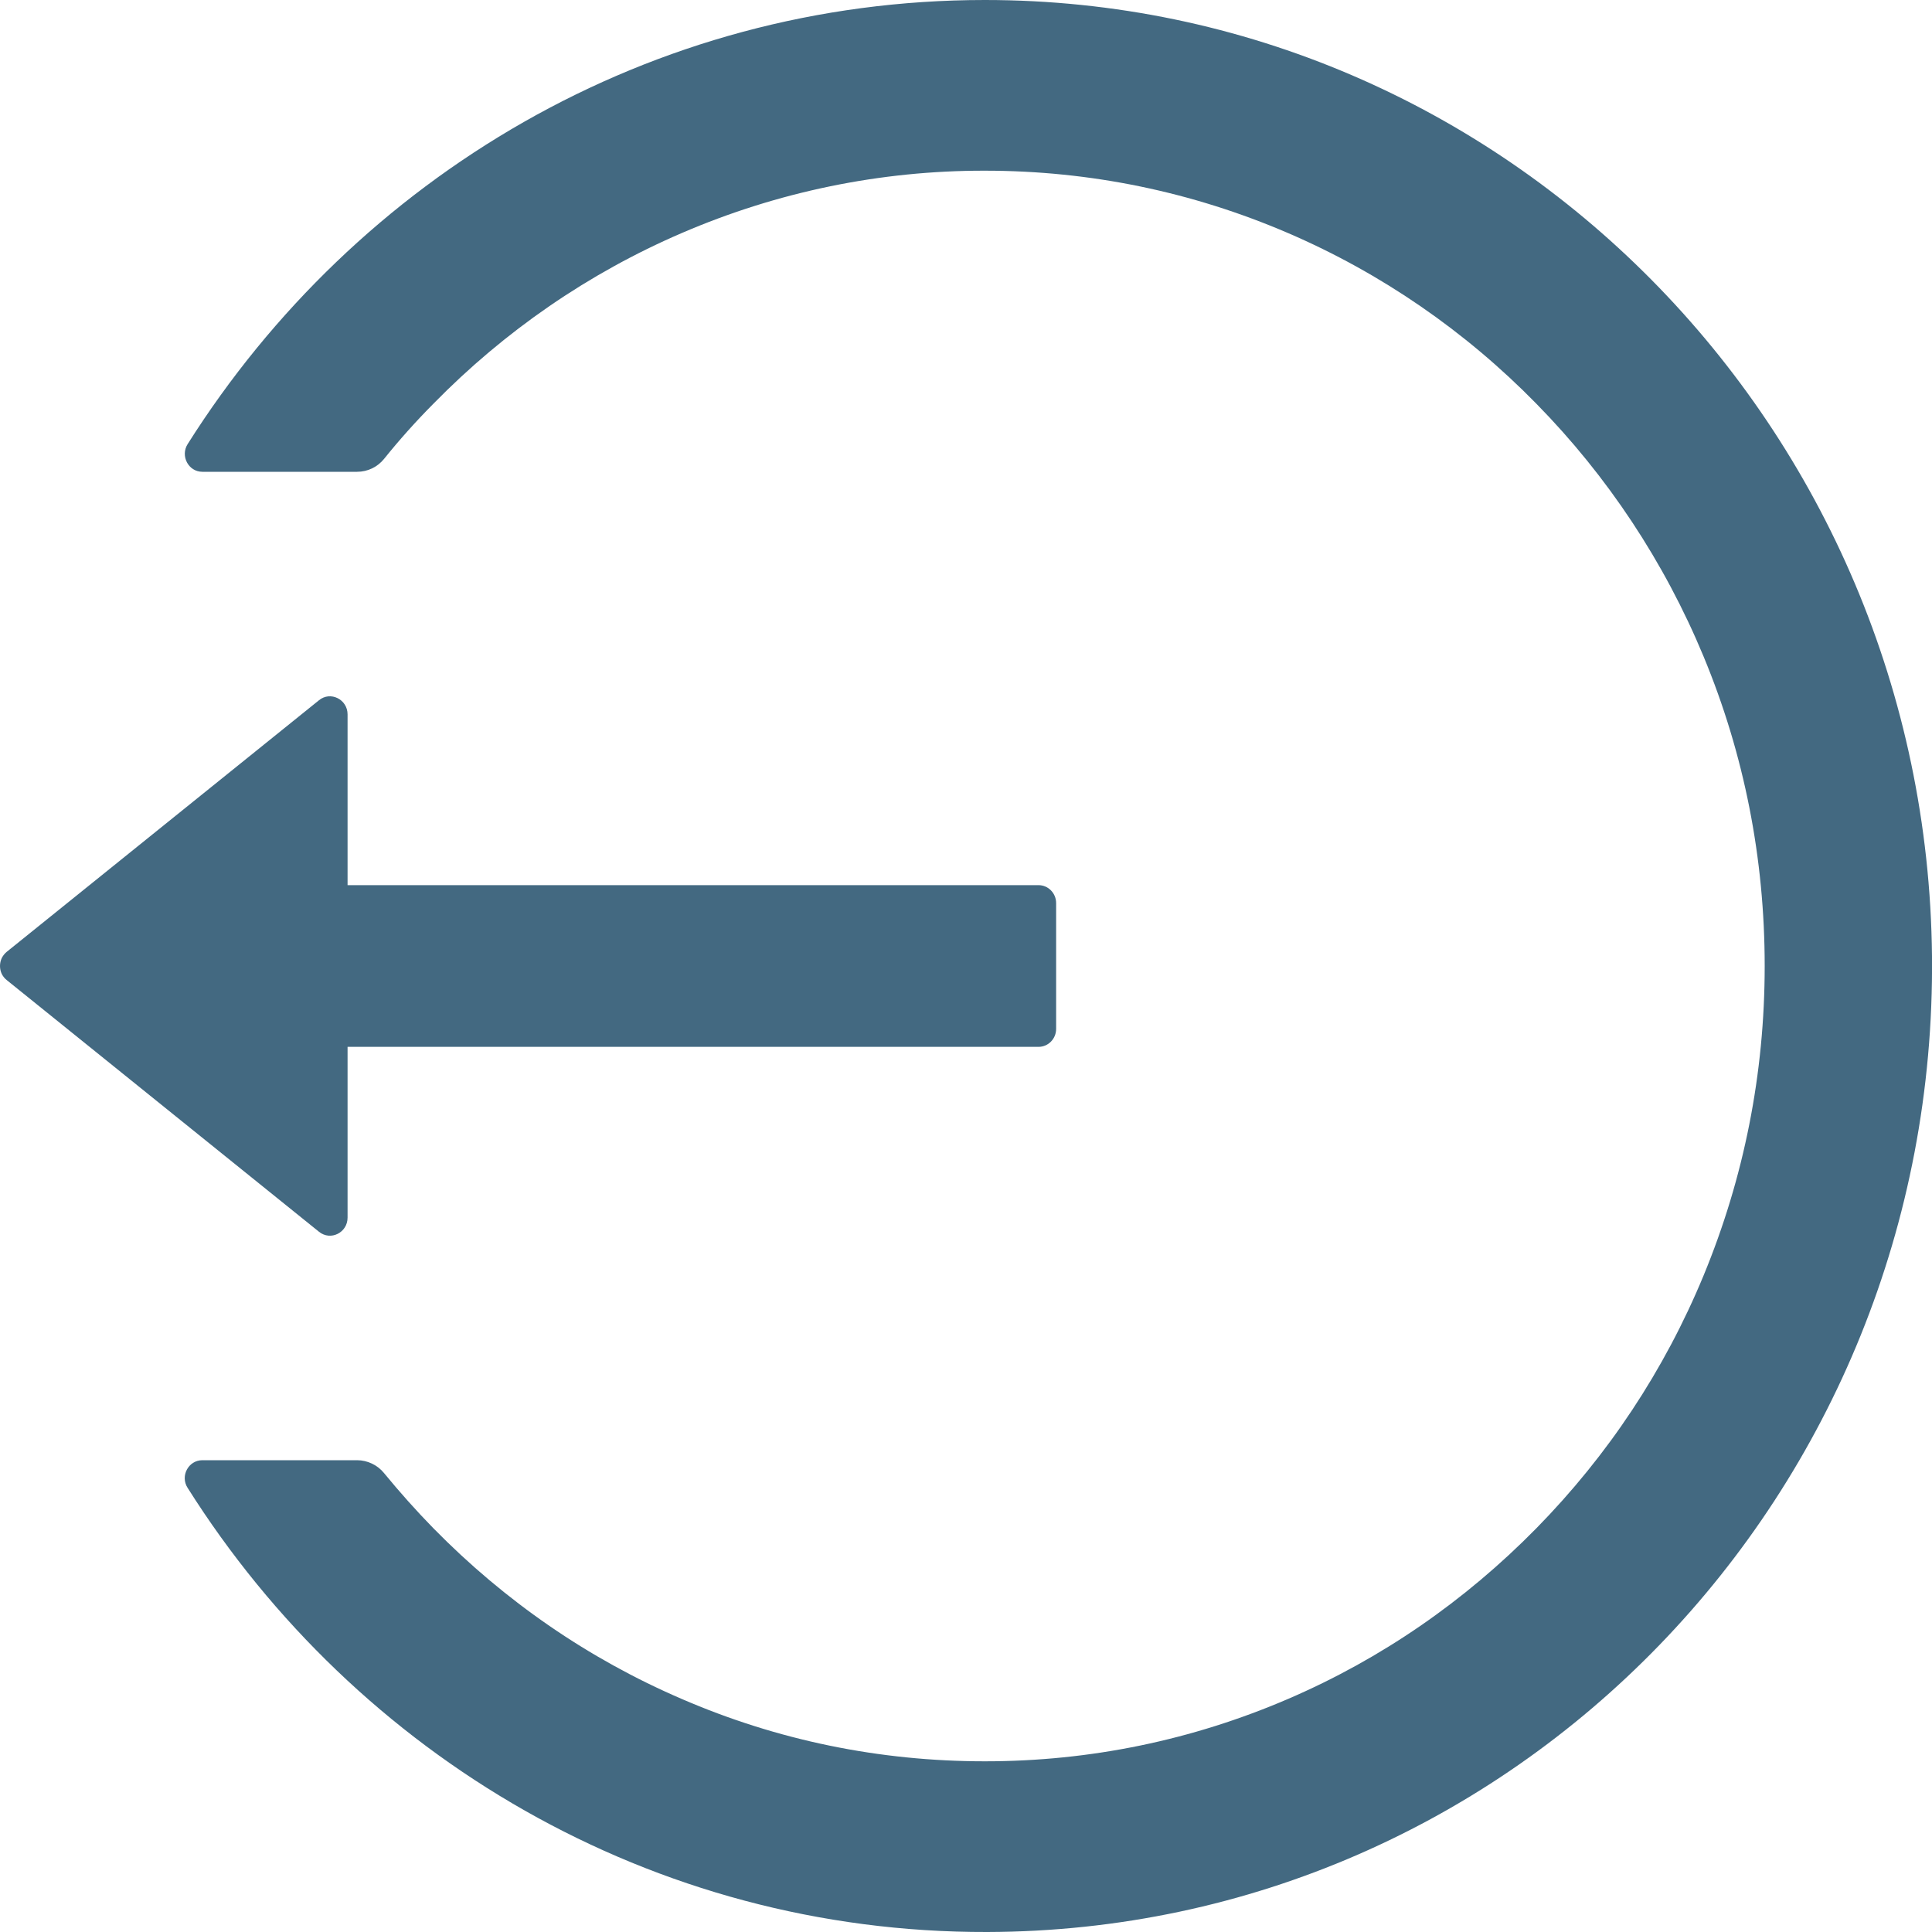 <svg width="20" height="20" viewBox="0 0 20 20" fill="none" xmlns="http://www.w3.org/2000/svg">
<path d="M2.095 4.884H3.696C3.806 4.884 3.908 4.835 3.977 4.749C4.136 4.551 4.307 4.36 4.487 4.179C5.223 3.427 6.095 2.827 7.054 2.414C8.048 1.985 9.116 1.765 10.195 1.767C11.286 1.767 12.343 1.986 13.337 2.414C14.296 2.827 15.168 3.427 15.904 4.179C16.641 4.929 17.229 5.817 17.635 6.795C18.056 7.809 18.268 8.886 18.268 10C18.268 11.114 18.054 12.191 17.635 13.205C17.23 14.184 16.646 15.065 15.904 15.821C15.161 16.577 14.298 17.172 13.337 17.586C12.343 18.014 11.286 18.233 10.195 18.233C9.104 18.233 8.047 18.016 7.054 17.586C6.093 17.172 5.229 16.577 4.487 15.821C4.307 15.637 4.138 15.447 3.977 15.251C3.908 15.165 3.803 15.116 3.696 15.116H2.095C1.951 15.116 1.863 15.279 1.942 15.402C3.69 18.174 6.747 20.009 10.22 20C15.678 19.986 20.054 15.463 20 9.898C19.945 4.421 15.576 0 10.195 0C6.731 0 3.687 1.833 1.942 4.598C1.865 4.721 1.951 4.884 2.095 4.884ZM0.07 10.146L3.302 12.751C3.423 12.849 3.598 12.76 3.598 12.605V10.837H10.751C10.851 10.837 10.933 10.754 10.933 10.651V9.349C10.933 9.246 10.851 9.163 10.751 9.163H3.598V7.395C3.598 7.24 3.421 7.151 3.302 7.249L0.07 9.853C0.048 9.871 0.031 9.893 0.018 9.918C0.006 9.944 0 9.972 0 10C0 10.028 0.006 10.056 0.018 10.082C0.031 10.107 0.048 10.129 0.07 10.146Z" fill="#436981"/>
</svg>
